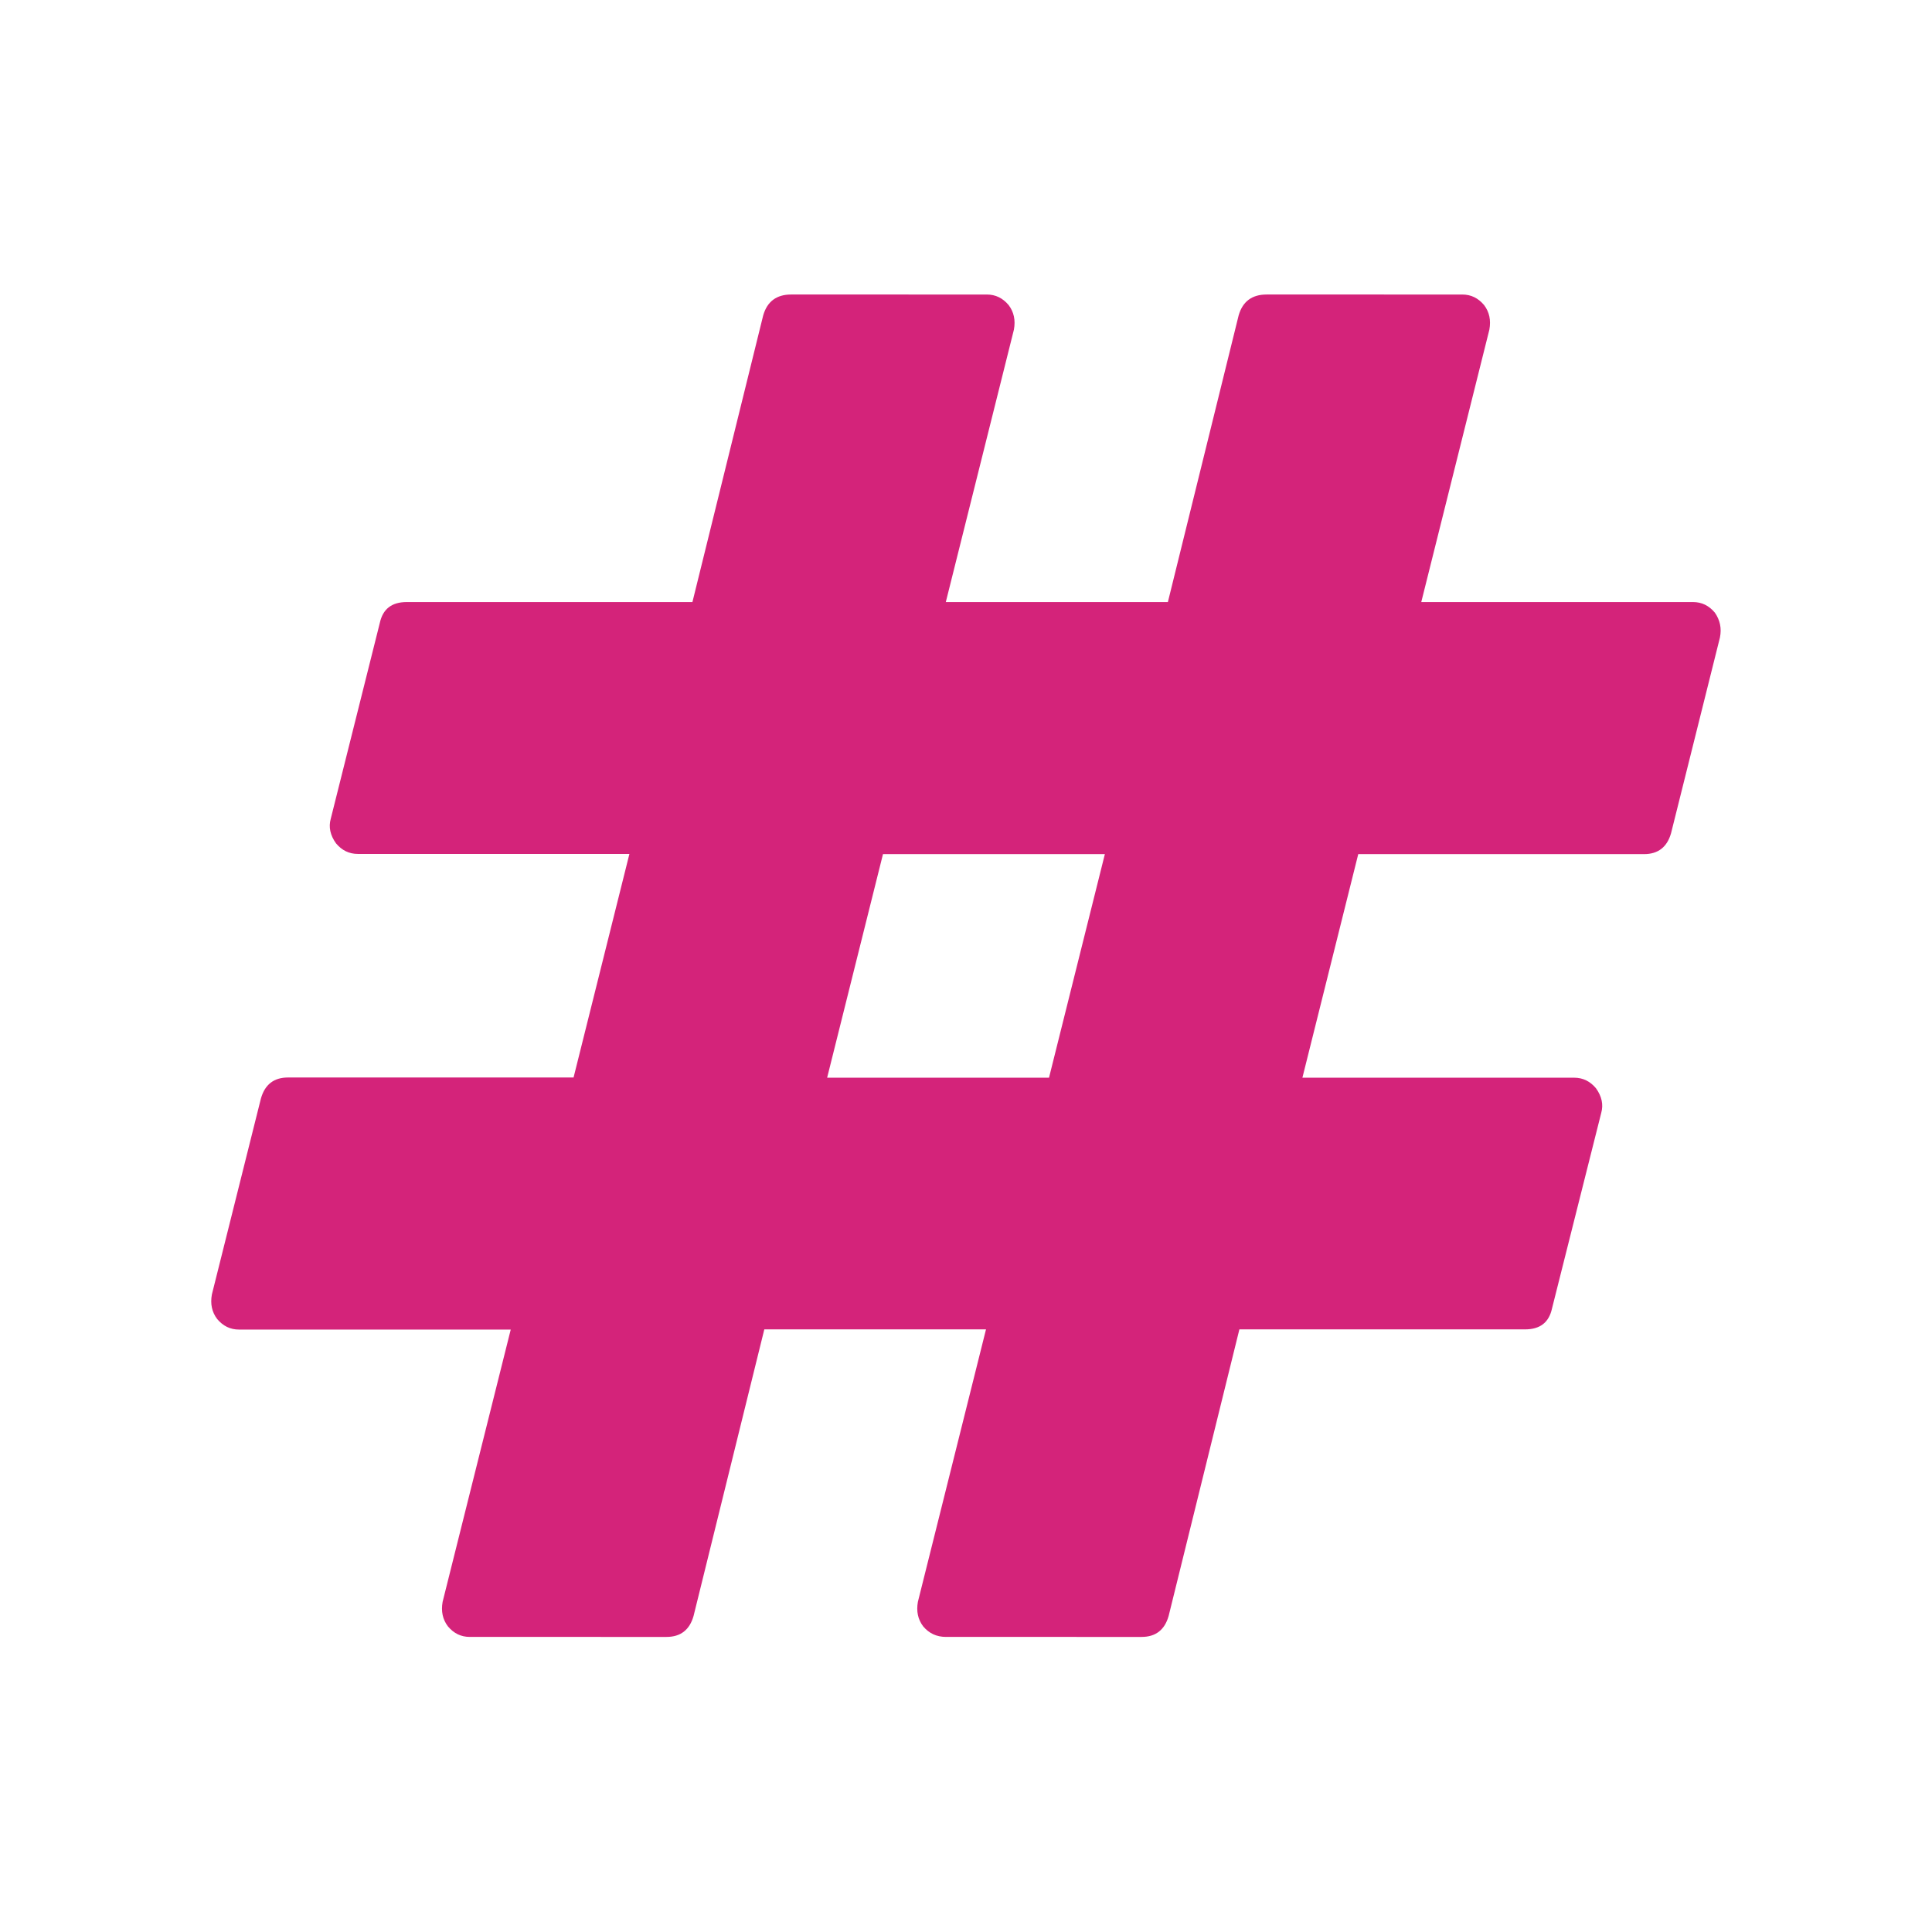 <?xml version="1.0" standalone="no"?><!DOCTYPE svg PUBLIC "-//W3C//DTD SVG 1.1//EN" "http://www.w3.org/Graphics/SVG/1.1/DTD/svg11.dtd"><svg t="1728808012845" class="icon" viewBox="0 0 1024 1024" version="1.1" xmlns="http://www.w3.org/2000/svg" p-id="10888" xmlns:xlink="http://www.w3.org/1999/xlink" width="200" height="200"><path d="M911.6 337.9l-25.9 103.7c-2.1 7.4-6.9 11.1-14.3 11.1H719.9l-29.6 118.5h144c4.7 0 8.5 1.9 11.6 5.6 3.1 4.3 4 8.7 2.8 13l-26.1 103.7c-1.6 7.4-6.3 11.1-14.3 11.1H656.9l-37.5 151.9c-2.1 7.4-6.9 11.1-14.3 11.1H501.4c-5 0-9-1.9-12.1-5.6-2.8-3.7-3.7-8-2.8-13l36.1-144.4H405.1l-37.5 151.9c-2.1 7.4-6.9 11.1-14.3 11.1H249c-4.7 0-8.5-1.9-11.6-5.6-2.8-3.7-3.7-8-2.8-13l36.1-144.3h-144c-4.7 0-8.5-1.9-11.6-5.6-2.8-3.7-3.7-8-2.8-13l26-103.9c2.1-7.4 6.9-11.1 14.3-11.1H304l29.6-118.5H189.7c-4.7 0-8.5-1.9-11.6-5.6-3.1-4.3-4-8.7-2.8-13l26-103.8c1.6-7.4 6.3-11.1 14.3-11.1H367l37.5-151.9c2.1-7.4 7.1-11.1 14.8-11.1H523c4.7 0 8.5 1.9 11.6 5.6 2.8 3.7 3.7 8 2.8 13l-36.1 144.4H619l37.5-151.9c2.1-7.4 7.1-11.1 14.8-11.1H775c4.7 0 8.5 1.9 11.6 5.6 2.8 3.7 3.7 8 2.8 13l-36.1 144.4h144c4.7 0 8.5 1.9 11.6 5.6 2.7 3.9 3.7 8.2 2.7 13.2zM556 571.2l29.6-118.5H468l-29.6 118.5H556z" p-id="10889" fill="#d4237a"></path></svg>